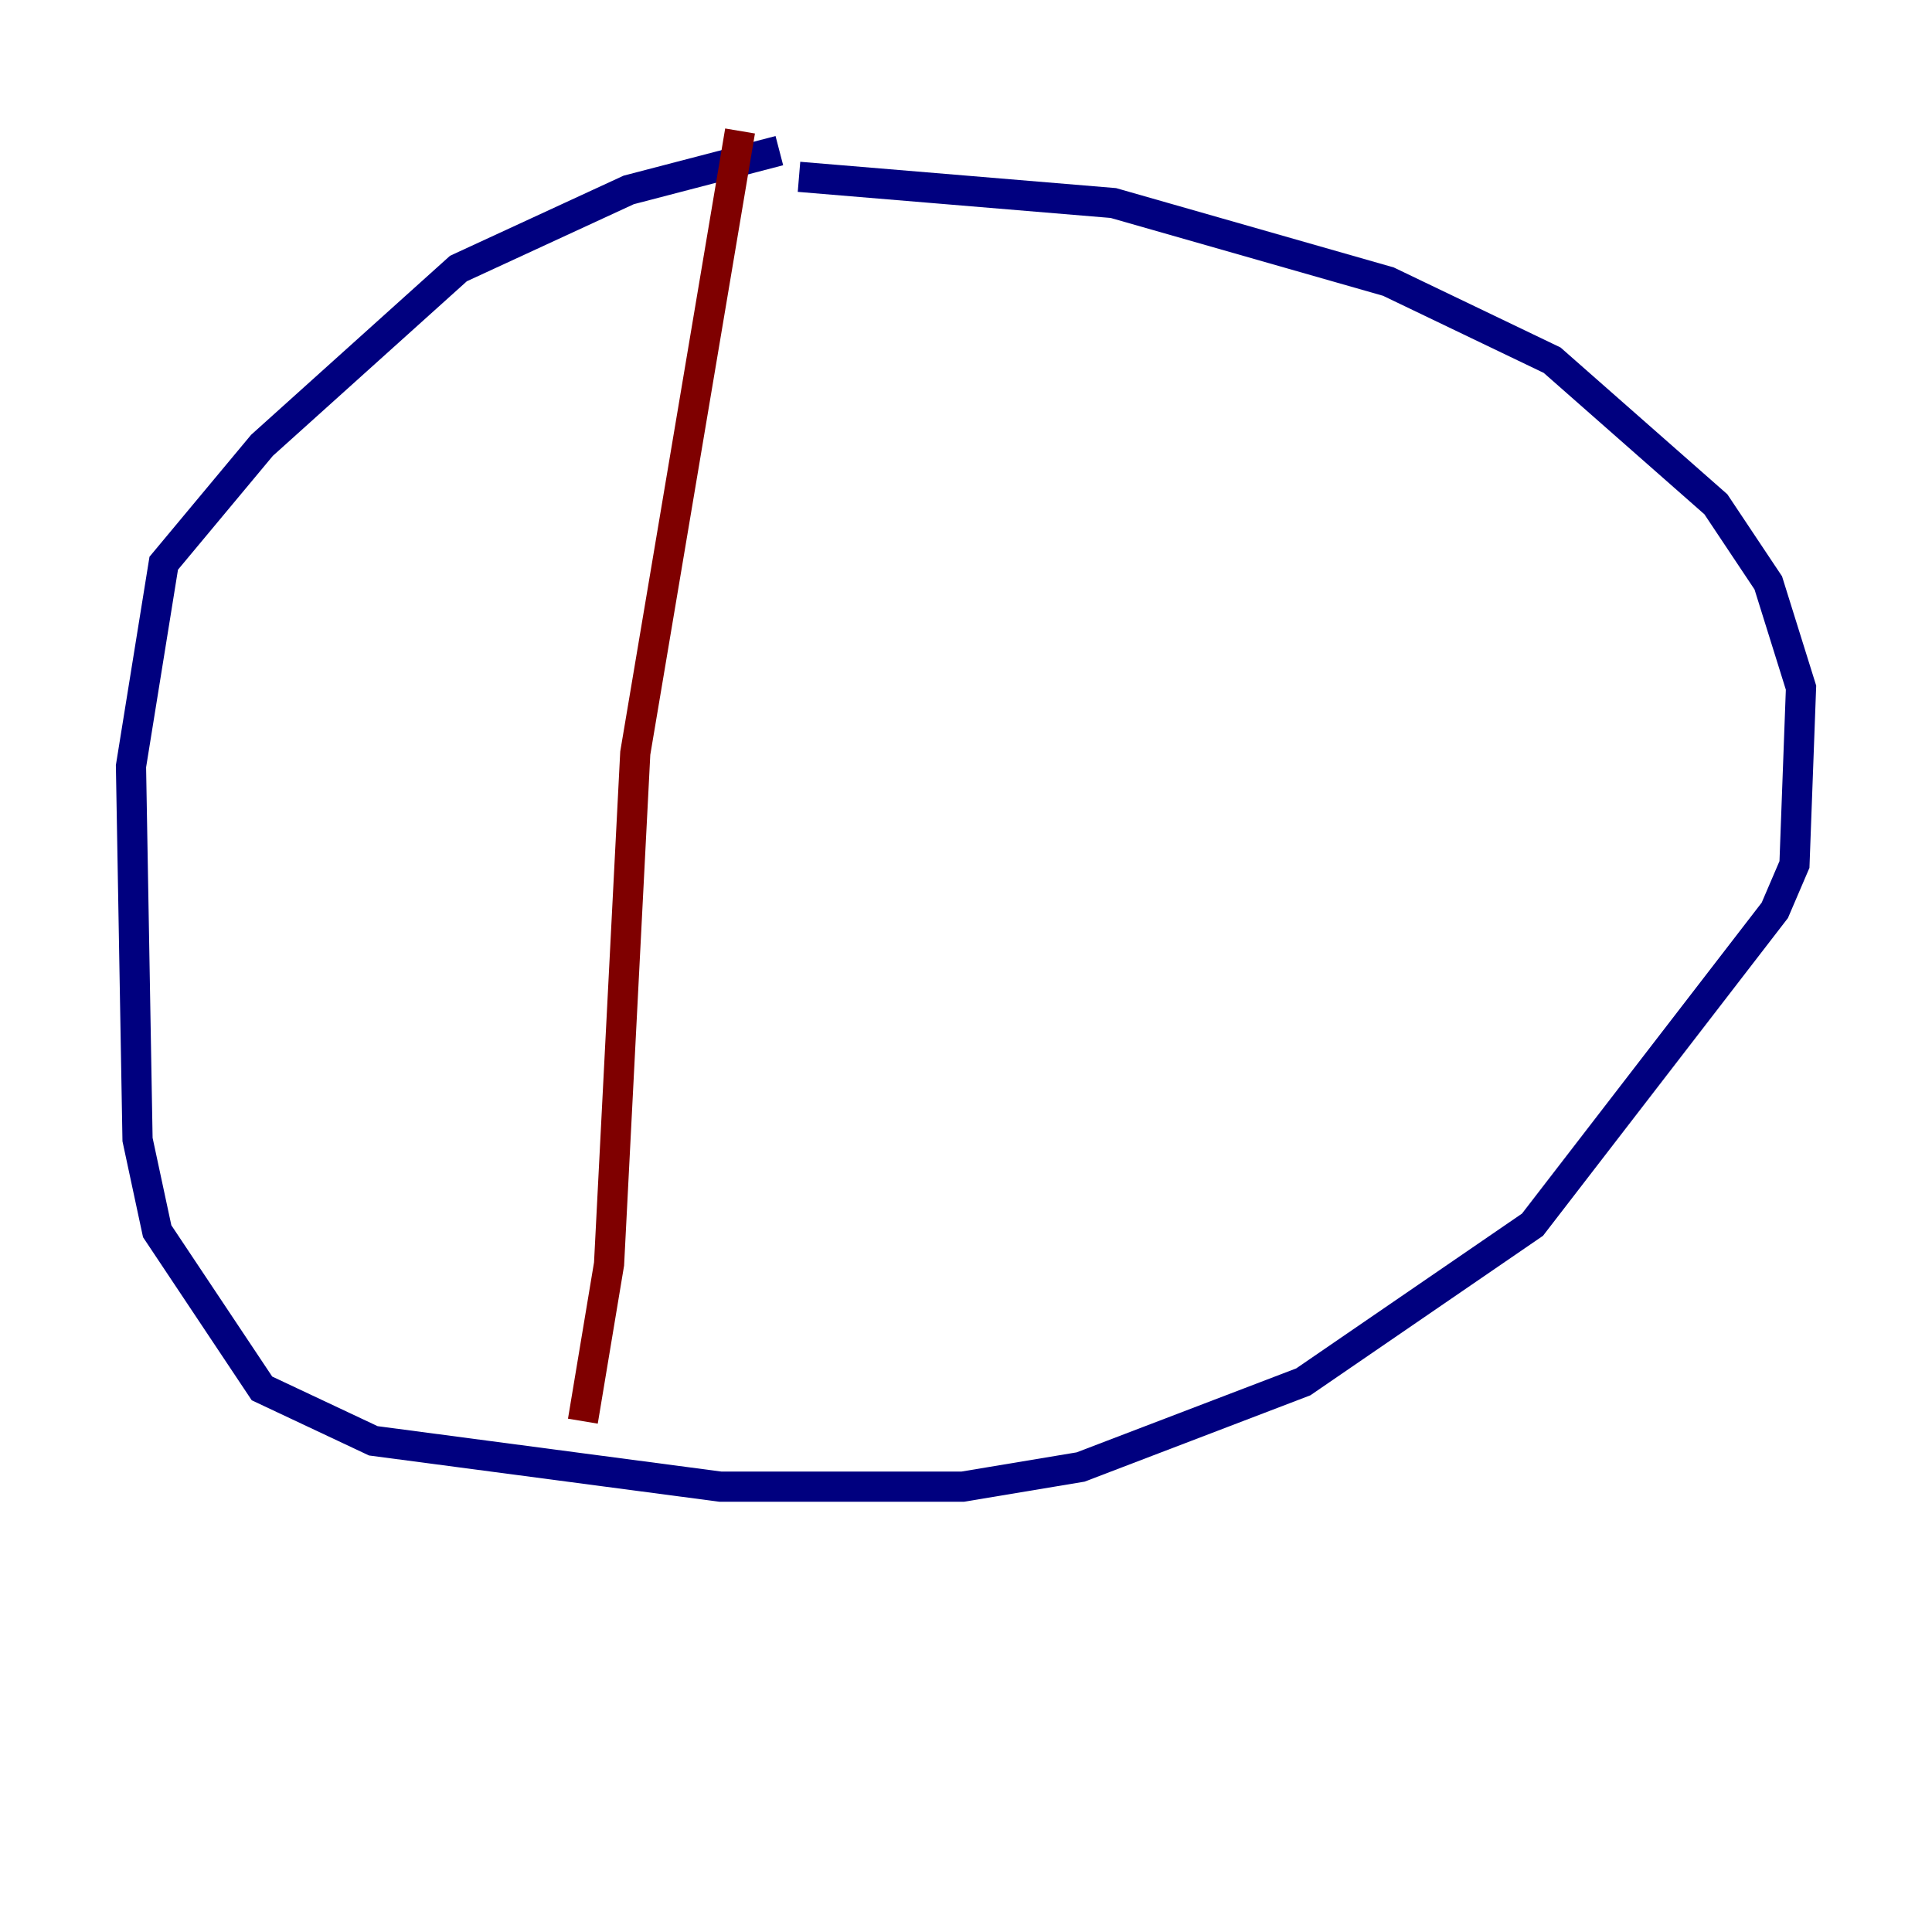 <?xml version="1.0" encoding="utf-8" ?>
<svg baseProfile="tiny" height="128" version="1.2" viewBox="0,0,128,128" width="128" xmlns="http://www.w3.org/2000/svg" xmlns:ev="http://www.w3.org/2001/xml-events" xmlns:xlink="http://www.w3.org/1999/xlink"><defs /><polyline fill="none" points="51.634,9.98 41.654,12.583 30.373,17.79 17.356,29.505 10.848,37.315 8.678,50.766 9.112,75.498 10.414,81.573 17.356,91.986 24.732,95.458 47.729,98.495 63.783,98.495 71.593,97.193 86.346,91.552 101.532,81.139 117.586,60.312 118.888,57.275 119.322,45.559 117.153,38.617 113.681,33.41 102.834,23.864 91.986,18.658 73.763,13.451 52.936,11.715" stroke="#00007f" stroke-width="2" /><polyline fill="none" points="49.031,8.678 42.088,49.898 40.352,83.742 38.617,94.156" stroke="#7f0000" stroke-width="2" /></svg>